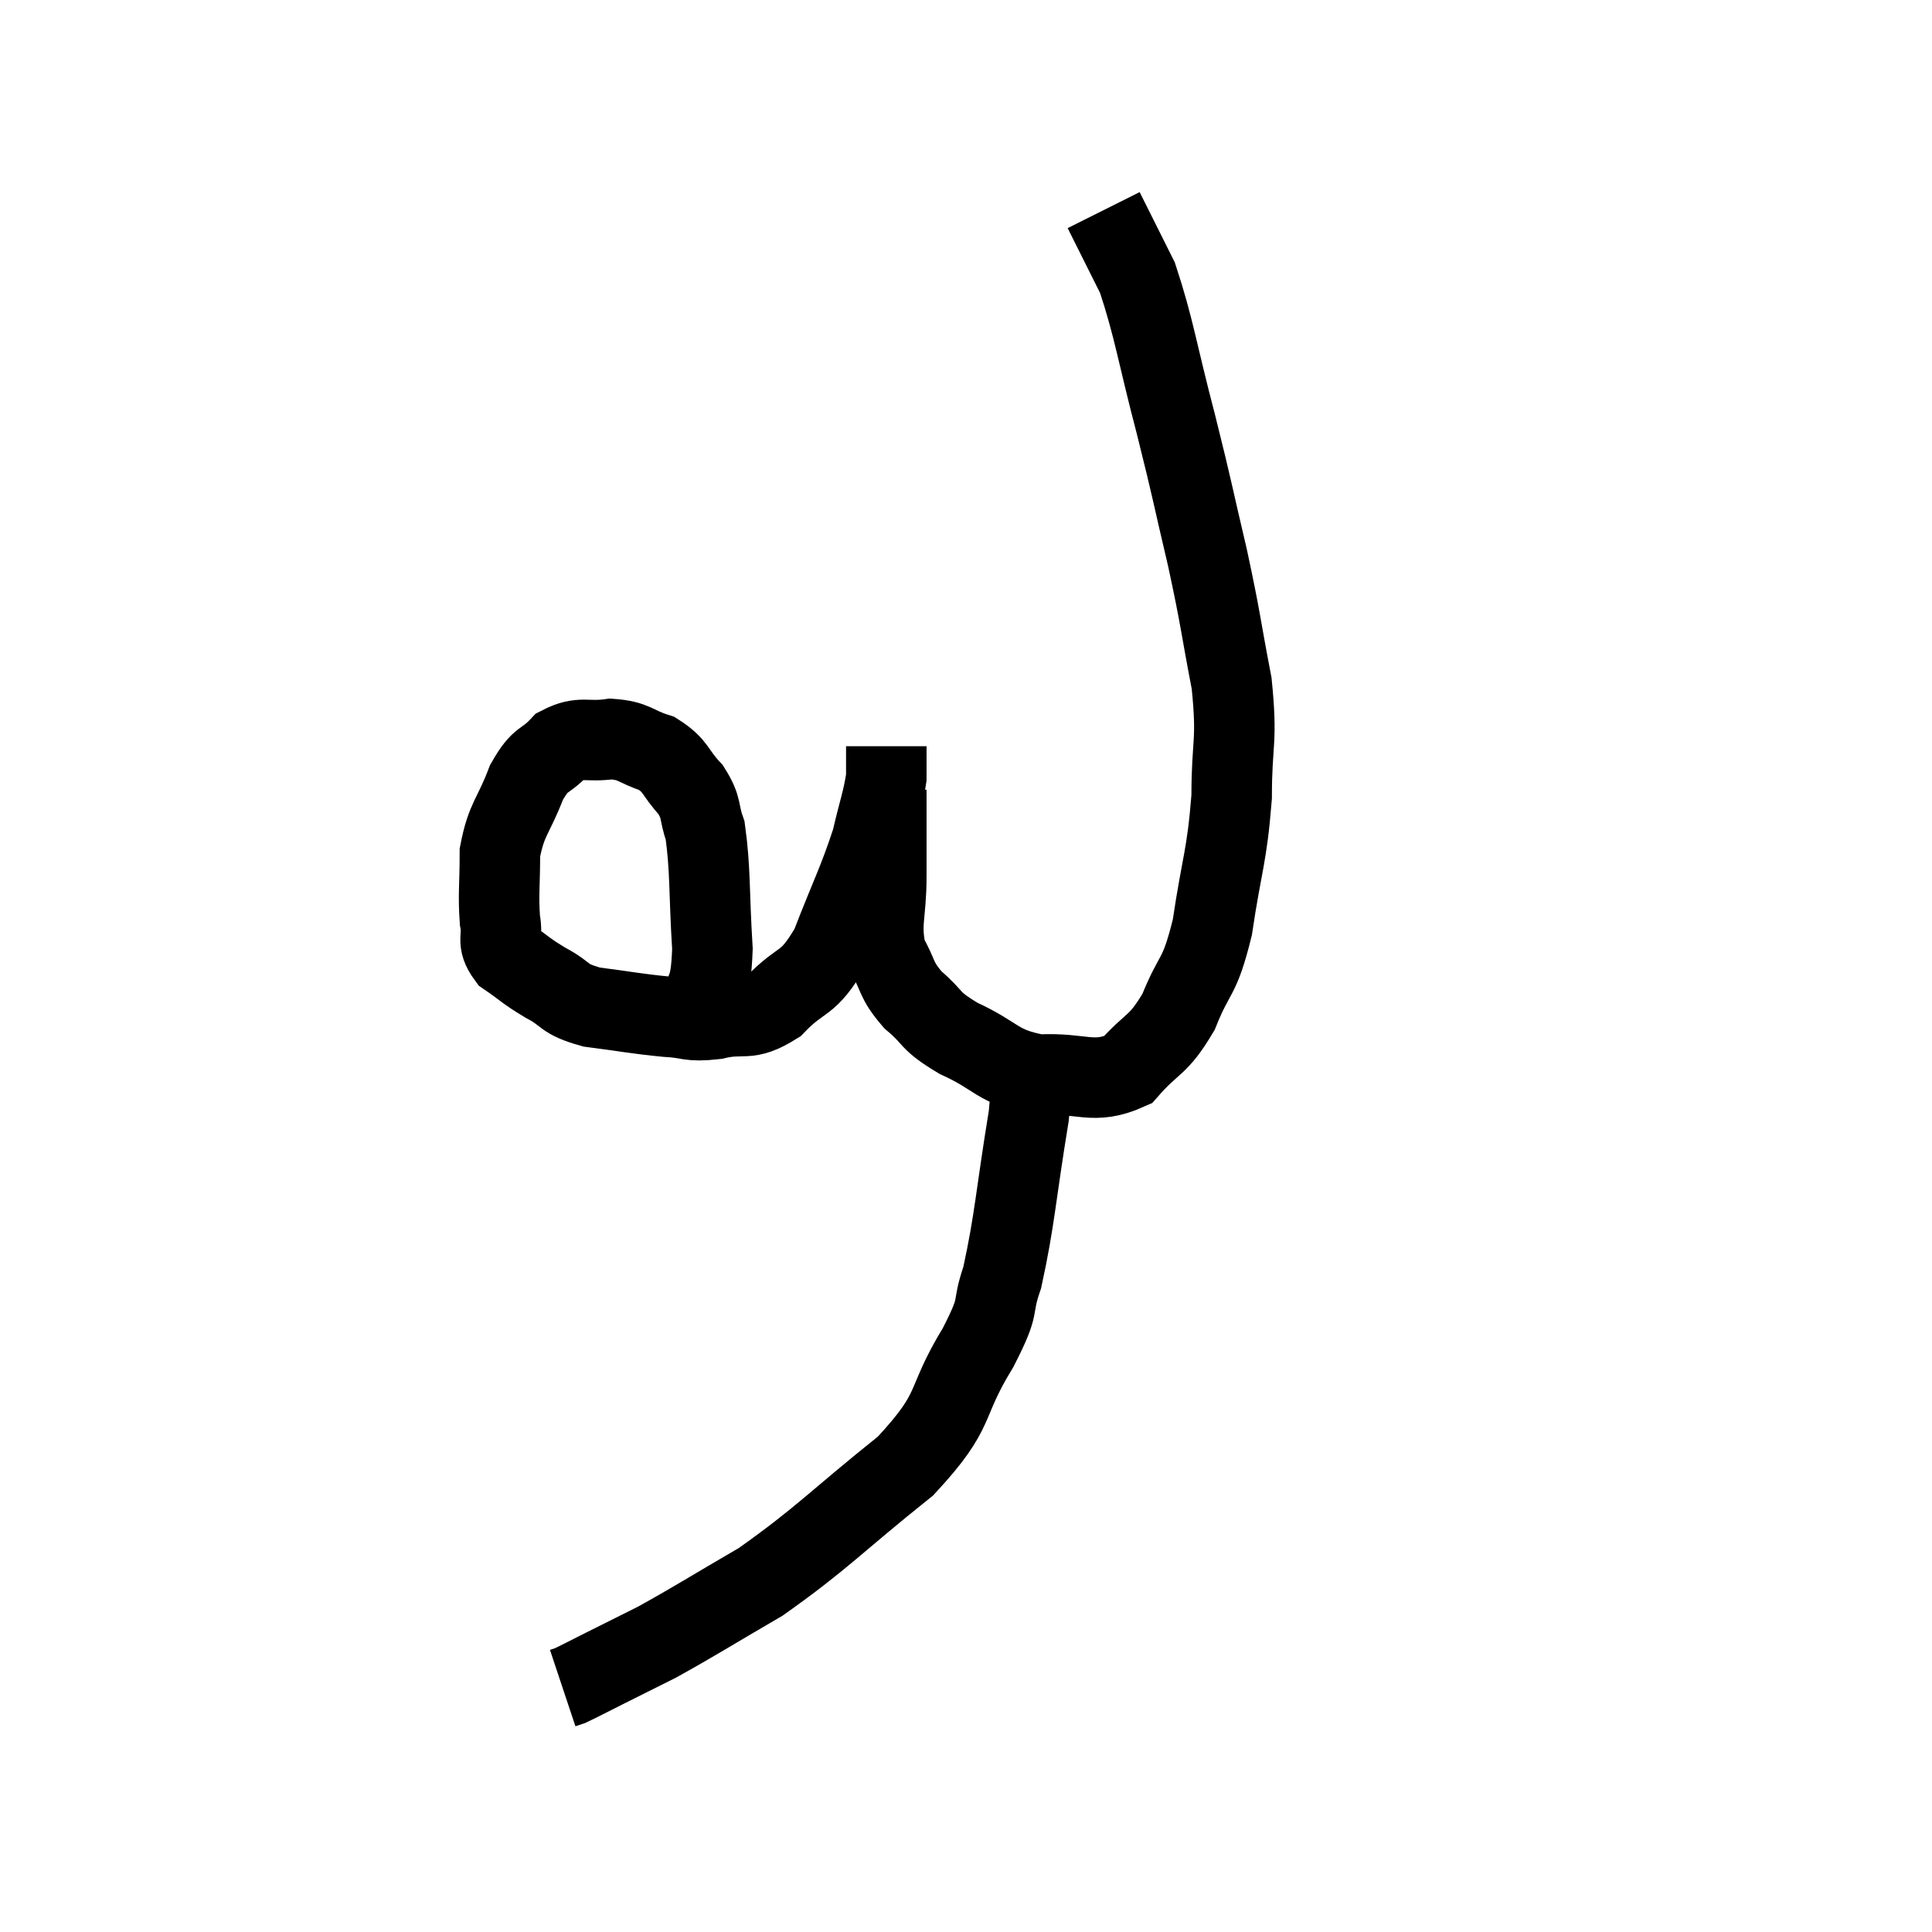 <svg width="48" height="48" viewBox="0 0 48 48" xmlns="http://www.w3.org/2000/svg"><path d="M 17.34 25.26 C 17.52 24.42, 17.655 24.735, 17.7 23.58 C 17.61 22.11, 17.655 21.63, 17.52 20.64 C 17.34 20.13, 17.46 20.1, 17.16 19.62 C 16.74 19.17, 16.815 19.035, 16.32 18.72 C 15.75 18.54, 15.78 18.405, 15.18 18.36 C 14.55 18.45, 14.445 18.27, 13.92 18.54 C 13.5 18.99, 13.455 18.78, 13.08 19.44 C 12.75 20.31, 12.585 20.325, 12.42 21.18 C 12.42 22.02, 12.375 22.215, 12.42 22.86 C 12.51 23.31, 12.315 23.37, 12.6 23.76 C 13.08 24.09, 13.035 24.105, 13.56 24.42 C 14.13 24.72, 13.95 24.81, 14.7 25.02 C 15.63 25.14, 15.795 25.185, 16.56 25.26 C 17.16 25.29, 17.085 25.395, 17.76 25.32 C 18.51 25.14, 18.54 25.41, 19.26 24.96 C 19.95 24.24, 20.04 24.54, 20.64 23.52 C 21.15 22.2, 21.315 21.93, 21.66 20.88 C 21.84 20.1, 21.93 19.905, 22.02 19.32 C 22.02 18.93, 22.02 18.735, 22.02 18.54 C 22.02 18.54, 22.02 18.54, 22.02 18.54 L 22.02 18.54" fill="none" stroke="black" stroke-width="2"></path><path d="M 22.02 19.62 C 22.02 20.7, 22.02 20.76, 22.02 21.78 C 22.02 22.74, 21.855 22.935, 22.02 23.7 C 22.35 24.27, 22.23 24.315, 22.68 24.84 C 23.25 25.32, 23.04 25.335, 23.82 25.8 C 24.81 26.25, 24.75 26.505, 25.8 26.7 C 26.91 26.64, 27.15 26.97, 28.02 26.58 C 28.65 25.86, 28.755 26.025, 29.28 25.14 C 29.7 24.09, 29.79 24.375, 30.12 23.04 C 30.36 21.42, 30.48 21.315, 30.6 19.8 C 30.6 18.39, 30.75 18.465, 30.6 16.98 C 30.3 15.42, 30.345 15.465, 30 13.86 C 29.61 12.21, 29.655 12.3, 29.22 10.56 C 28.74 8.73, 28.68 8.175, 28.26 6.9 C 27.9 6.18, 27.75 5.88, 27.54 5.46 C 27.48 5.34, 27.45 5.28, 27.42 5.22 L 27.42 5.22" fill="none" stroke="black" stroke-width="2"></path><path d="M 25.44 26.1 C 25.5 26.91, 25.695 26.31, 25.56 27.72 C 25.23 29.73, 25.215 30.3, 24.9 31.74 C 24.6 32.61, 24.9 32.31, 24.3 33.48 C 23.4 34.95, 23.85 34.965, 22.5 36.42 C 20.7 37.86, 20.445 38.205, 18.9 39.3 C 17.61 40.05, 17.295 40.26, 16.32 40.8 C 15.66 41.13, 15.54 41.19, 15 41.46 C 14.58 41.67, 14.415 41.76, 14.16 41.88 L 13.98 41.94" fill="none" stroke="black" stroke-width="2"></path></svg>